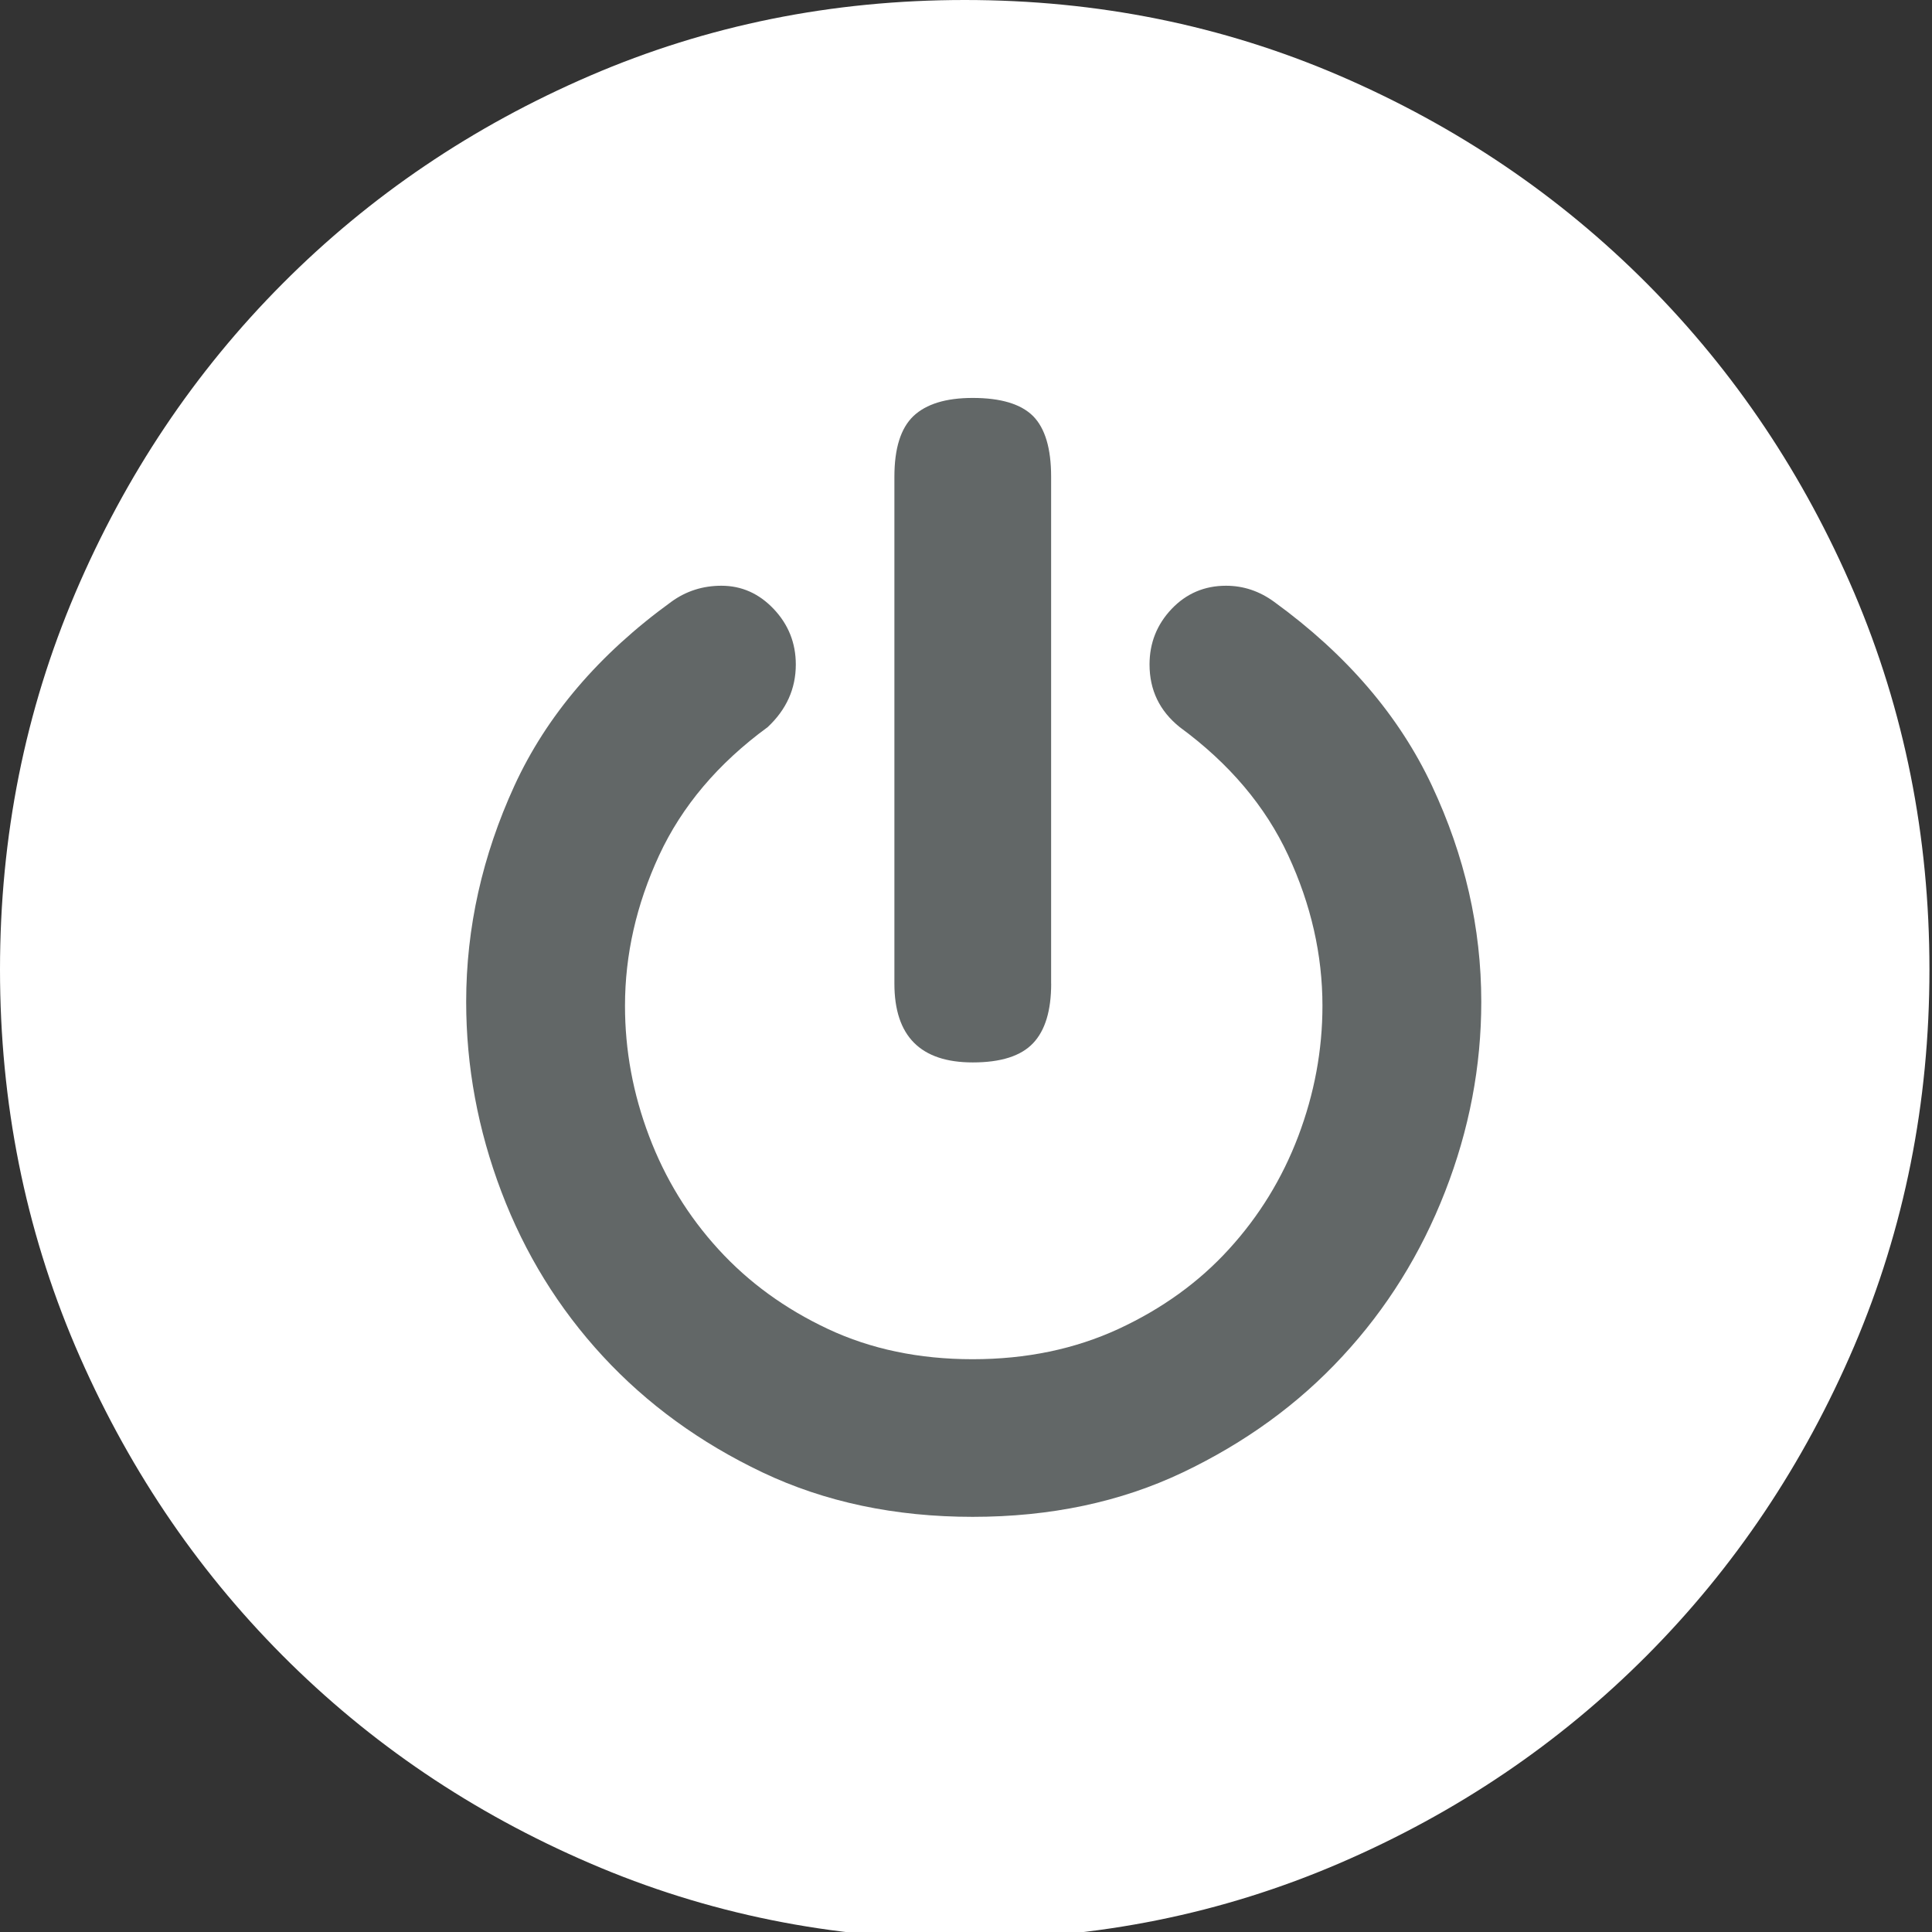 <?xml version="1.0" encoding="UTF-8" standalone="no"?>
<!-- Generator: Adobe Illustrator 16.0.0, SVG Export Plug-In . SVG Version: 6.00 Build 0)  -->

<svg
   version="1.1"
   id="Layer_1"
   x="0px"
   y="0px"
   width="34px"
   height="34px"
   viewBox="0 0 34 34"
   enable-background="new 0 0 34 34"
   xml:space="preserve"
   sodipodi:docname="switch.svg"
   inkscape:version="1.4 (e7c3feb100, 2024-10-09)"
   xmlns:inkscape="http://www.inkscape.org/namespaces/inkscape"
   xmlns:sodipodi="http://sodipodi.sourceforge.net/DTD/sodipodi-0.dtd"
   xmlns="http://www.w3.org/2000/svg"
   xmlns:svg="http://www.w3.org/2000/svg"><rect x="0" y="0" width="34" height="34" fill="#333333" stroke="none"/><defs
   id="defs4" /><sodipodi:namedview
   id="namedview4"
   pagecolor="#ffffff"
   bordercolor="#000000"
   borderopacity="0.25"
   inkscape:showpageshadow="2"
   inkscape:pageopacity="0.0"
   inkscape:pagecheckerboard="0"
   inkscape:deskcolor="#d1d1d1"
   inkscape:zoom="18.294118"
   inkscape:cx="16.972669"
   inkscape:cy="17"
   inkscape:window-width="1600"
   inkscape:window-height="824"
   inkscape:window-x="0"
   inkscape:window-y="0"
   inkscape:window-maximized="1"
   inkscape:current-layer="Layer_1" />
<path
   fill="#E4E5E8"
   d="M33.955,17.062c0,2.346-0.441,4.556-1.325,6.63c-0.886,2.072-2.101,3.887-3.644,5.438  c-1.545,1.552-3.349,2.772-5.413,3.66c-2.063,0.889-4.261,1.334-6.596,1.334c-2.334,0-4.534-0.445-6.596-1.334  c-2.064-0.888-3.869-2.108-5.413-3.66s-2.757-3.366-3.643-5.438C0.442,21.617,0,19.407,0,17.062c0-2.346,0.442-4.555,1.326-6.629  c0.885-2.074,2.098-3.886,3.643-5.438c1.544-1.552,3.349-2.772,5.413-3.662C12.444,0.444,14.643,0,16.978,0  c2.335,0,4.533,0.444,6.596,1.332c2.064,0.89,3.868,2.11,5.413,3.662c1.543,1.552,2.758,3.364,3.644,5.438  C33.514,12.507,33.955,14.715,33.955,17.062z"
   id="path1"
   style="fill:#ffffff" />
<path
   fill="#E4E5E8"
   d="M31.479,17.062c0-2.014-0.383-3.904-1.15-5.67c-0.766-1.765-1.803-3.305-3.111-4.621  c-1.31-1.315-2.843-2.357-4.599-3.127c-1.757-0.771-3.638-1.156-5.642-1.156c-2.005,0-3.886,0.385-5.642,1.156  c-1.757,0.77-3.289,1.812-4.598,3.127c-1.309,1.316-2.346,2.856-3.112,4.621c-0.767,1.766-1.15,3.656-1.15,5.67  c0,2.015,0.383,3.905,1.15,5.67c0.766,1.766,1.803,3.306,3.112,4.621c1.31,1.314,2.841,2.357,4.598,3.128  c1.756,0.77,3.637,1.154,5.642,1.154c2.004,0,3.885-0.385,5.642-1.154c1.756-0.771,3.289-1.813,4.599-3.128  c1.309-1.315,2.346-2.855,3.111-4.621C31.097,20.967,31.479,19.076,31.479,17.062z"
   id="path2"
   style="fill:#ffffff" />
<path
   fill="#FFFFFF"
   d="M26.068,17.63c0,1.138-0.212,2.252-0.637,3.341c-0.425,1.091-1.026,2.057-1.805,2.897  c-0.777,0.842-1.716,1.522-2.813,2.045c-1.095,0.521-2.328,0.781-3.696,0.781c-1.367,0-2.6-0.261-3.696-0.781  c-1.097-0.522-2.034-1.203-2.812-2.045c-0.777-0.841-1.373-1.807-1.786-2.897c-0.413-1.089-0.619-2.203-0.619-3.341  c0-1.303,0.284-2.57,0.849-3.803c0.566-1.232,1.485-2.311,2.759-3.235c0.259-0.189,0.554-0.284,0.884-0.284  c0.354,0,0.661,0.136,0.919,0.408c0.259,0.273,0.39,0.599,0.39,0.978c0,0.427-0.166,0.794-0.495,1.102  c-0.874,0.639-1.51,1.393-1.911,2.258c-0.4,0.865-0.6,1.747-0.6,2.647c0,0.783,0.141,1.547,0.424,2.293  c0.282,0.747,0.689,1.41,1.219,1.99c0.531,0.582,1.173,1.049,1.929,1.404c0.754,0.354,1.603,0.532,2.546,0.532  s1.797-0.178,2.565-0.532c0.766-0.355,1.415-0.822,1.945-1.404c0.53-0.58,0.938-1.243,1.221-1.99  c0.282-0.746,0.425-1.511,0.425-2.293c0-0.9-0.201-1.782-0.602-2.647c-0.401-0.865-1.038-1.619-1.91-2.258  c-0.354-0.285-0.531-0.651-0.531-1.102c0-0.379,0.13-0.705,0.389-0.978c0.259-0.272,0.579-0.408,0.956-0.408  c0.307,0,0.589,0.094,0.849,0.284c1.272,0.924,2.198,2.003,2.776,3.235C25.778,15.06,26.068,16.327,26.068,17.63z"
   id="path3"
   style="fill:#626767;fill-opacity:1" />
<path
   fill="#FFFFFF"
   d="M18.499,17.31c0,0.475-0.106,0.825-0.318,1.048c-0.213,0.226-0.567,0.339-1.062,0.339  c-0.92,0-1.379-0.463-1.379-1.387V8.389c0-0.498,0.111-0.853,0.335-1.067c0.225-0.212,0.571-0.319,1.043-0.319  c0.495,0,0.849,0.107,1.062,0.319c0.212,0.214,0.318,0.57,0.318,1.067V17.31z"
   id="path4"
   style="fill:#626767;fill-opacity:1" />
</svg>
